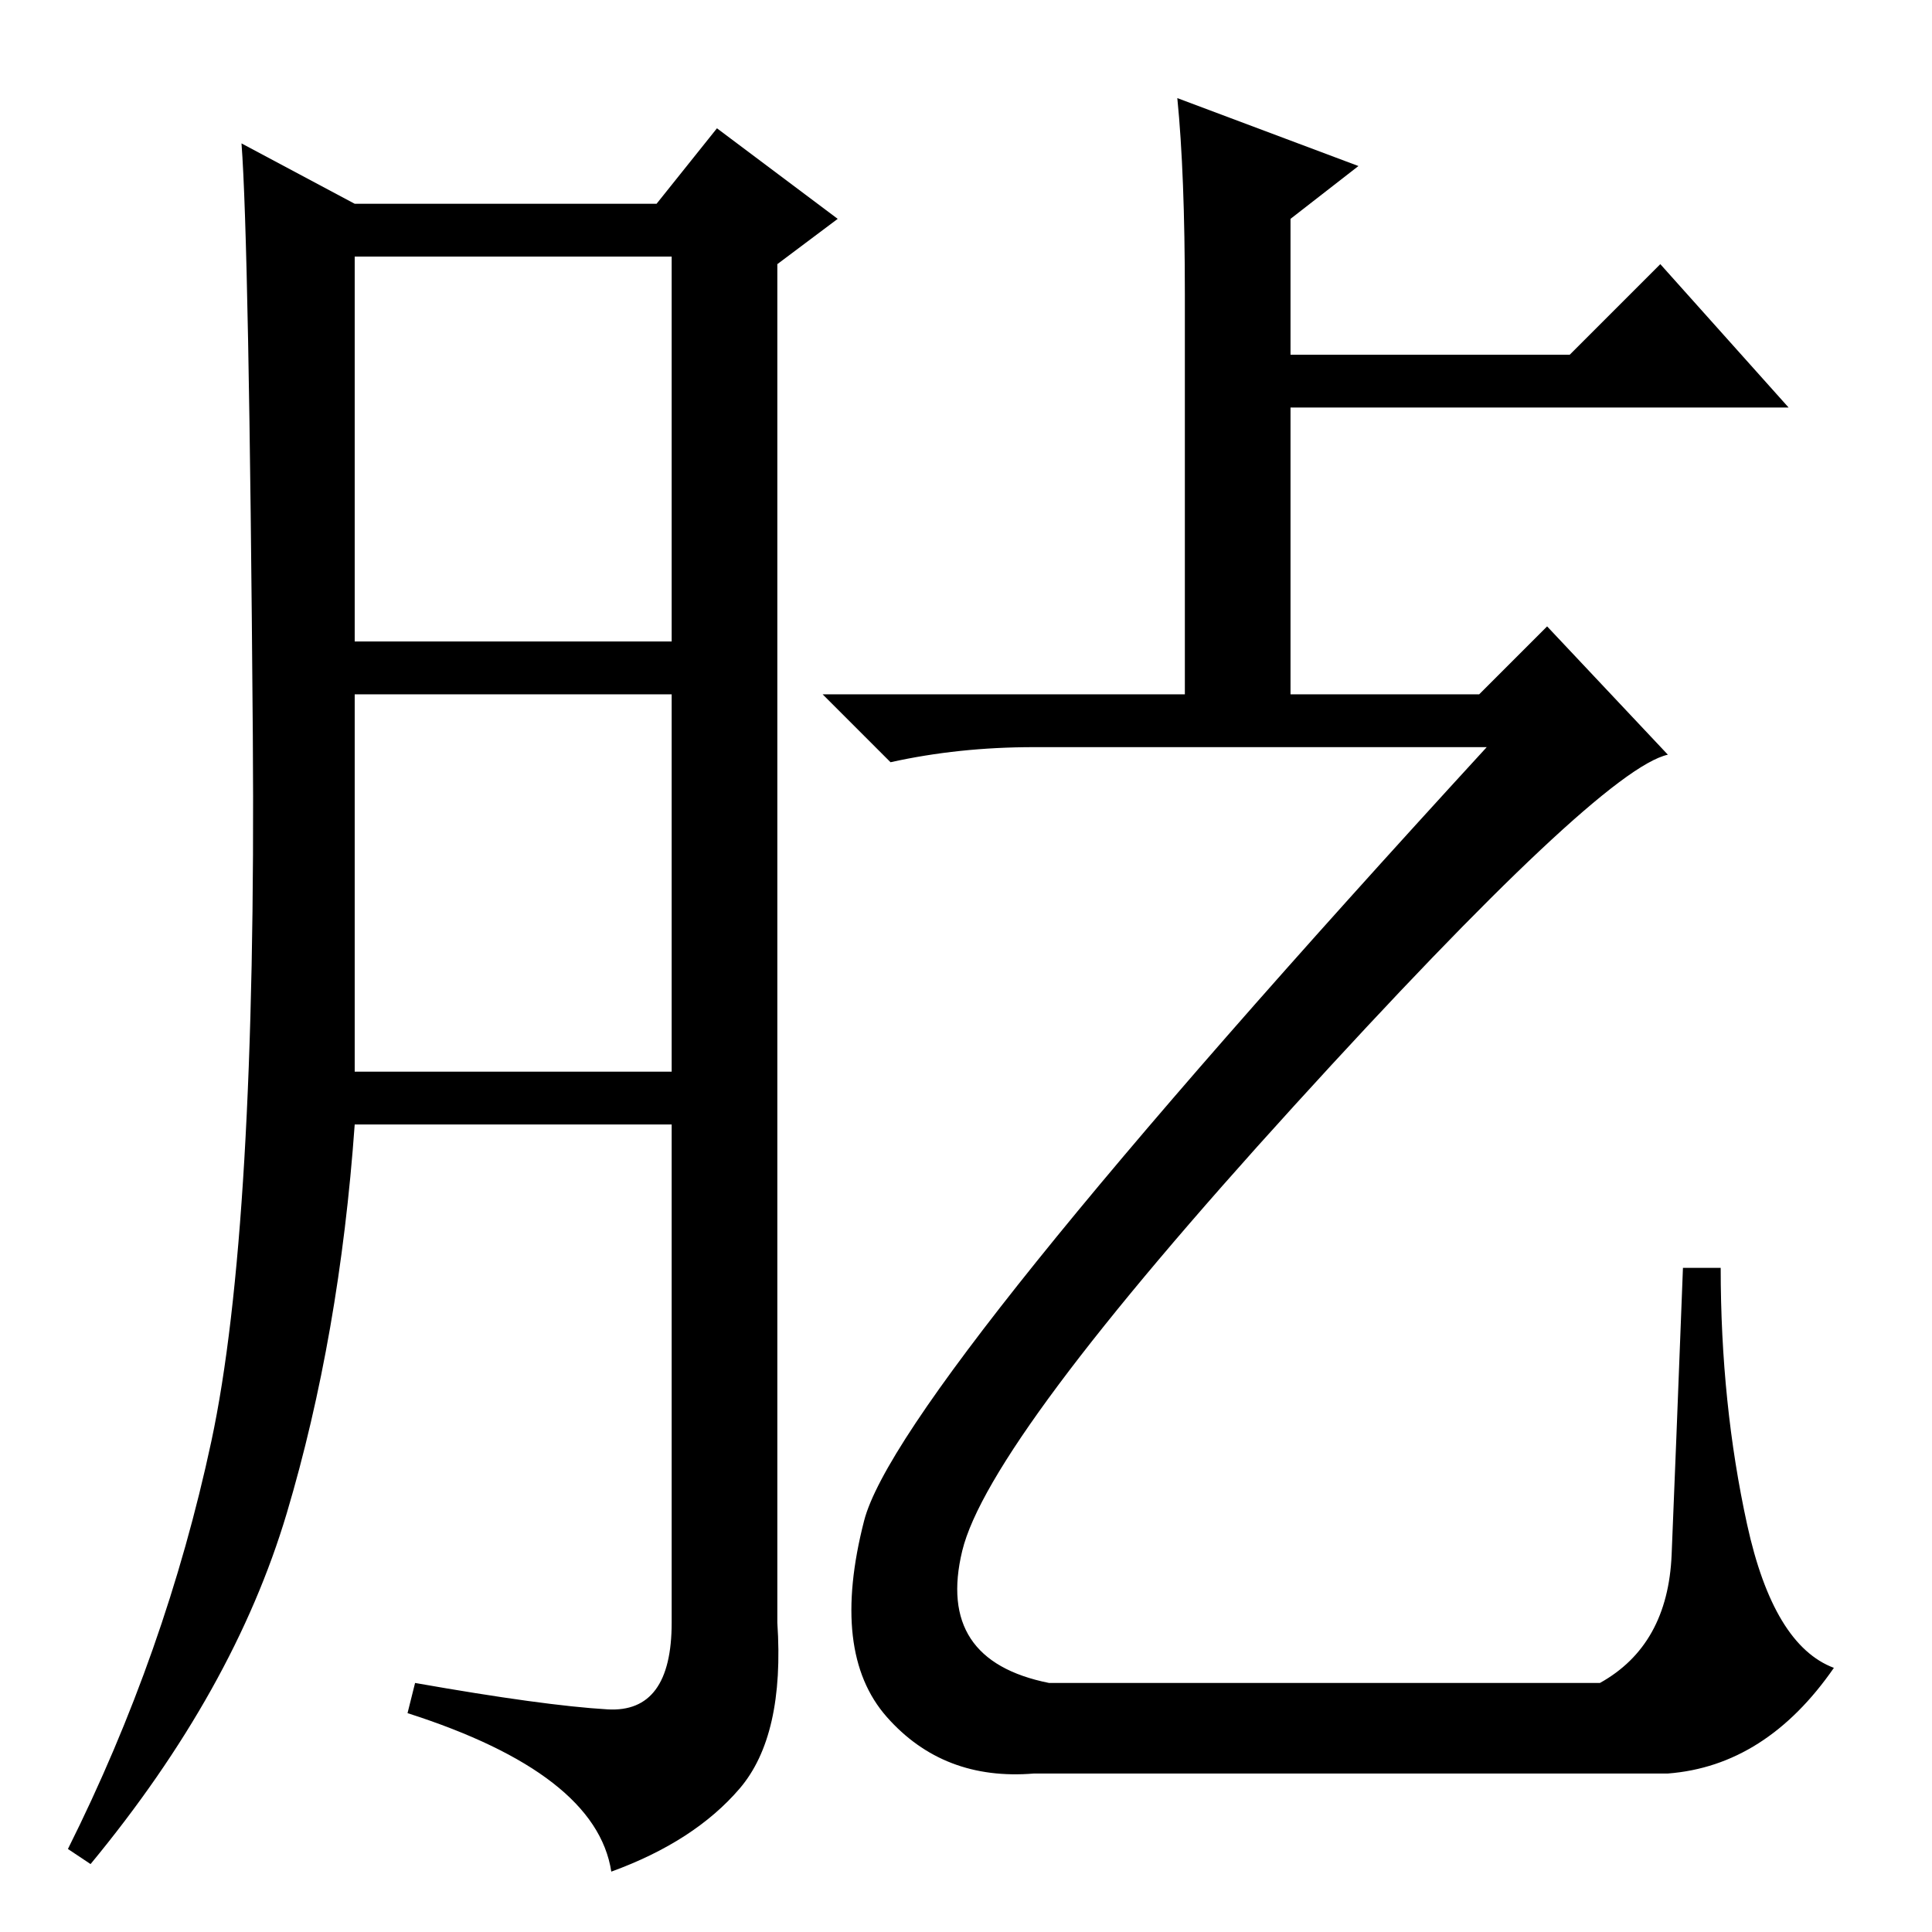 <?xml version="1.0" standalone="no"?>
<!DOCTYPE svg PUBLIC "-//W3C//DTD SVG 1.1//EN" "http://www.w3.org/Graphics/SVG/1.1/DTD/svg11.dtd" >
<svg xmlns="http://www.w3.org/2000/svg" xmlns:xlink="http://www.w3.org/1999/xlink" version="1.1" viewBox="0 -36 256 256">
  <g transform="matrix(1 0 0 -1 0 220)">
   <path fill="currentColor"
d="M80.5 29.5q8.5 -0.5 8.5 11.5v66h-42q-2 -28 -9 -51.5t-26 -46.5l-3 2q13 26 19 54t5.5 93.5t-1.5 78.5l15 -8h40l8 10l16 -12l-8 -6v-180q1 -15 -5 -22t-17 -11q-2 13 -27 21l1 4q17 -3 25.5 -3.5zM47 171h42v51h-42v-51zM47 114h42v50h-42v-50zM157 164v53q0 16 -1 26
l24 -9l-9 -7v-18h37l12 12l17 -19h-66v-38h25l9 9l16 -17q-9 -2 -49.5 -46.5t-44 -59t11.5 -17.5h73q9 5 9.5 17t1.5 38h5q0 -18 3.5 -34t11.5 -19q-9 -13 -22 -14h-84q-12 -1 -19.5 7.5t-3 26t82.5 102.5h-60q-10 0 -19 -2l-9 9h48z" />
  </g>

</svg>
